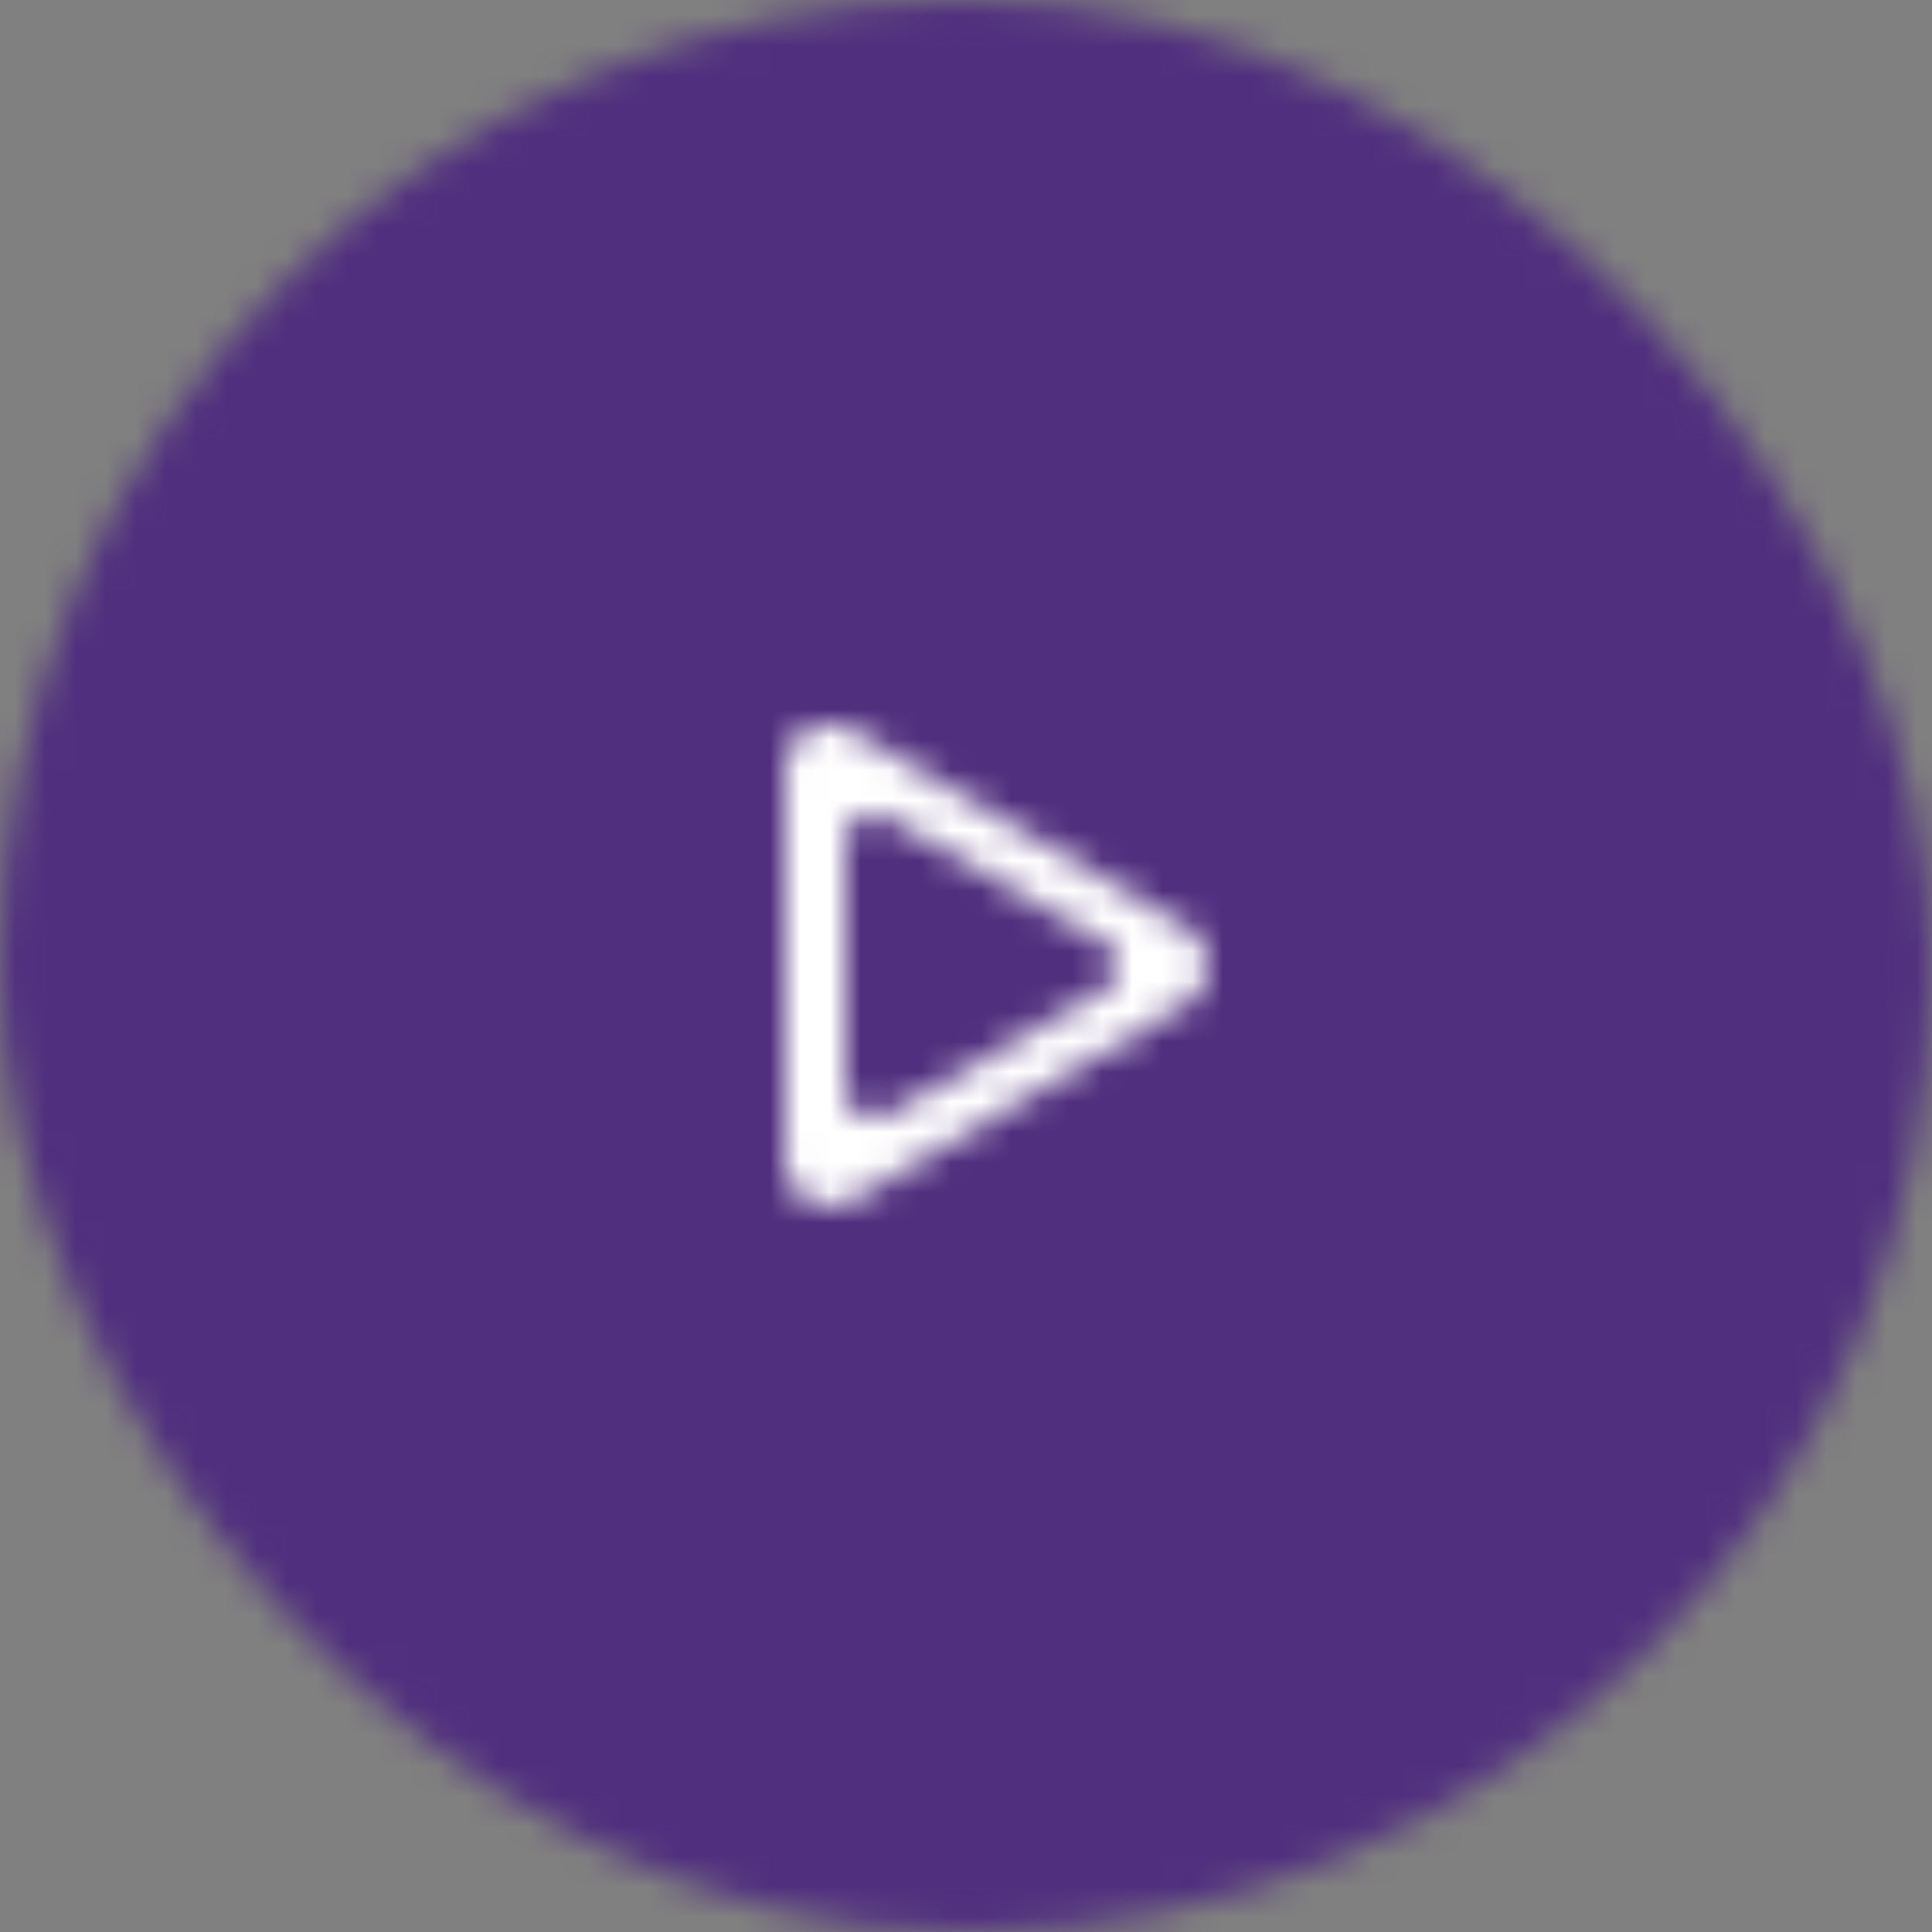 <svg xmlns="http://www.w3.org/2000/svg" xmlns:xlink="http://www.w3.org/1999/xlink" width="40" height="40" viewBox="0 0 64 64">
    <rect x="0" y="0" width="64" height="64" fill="#808080" stroke="none"/>
    <defs>
        <rect id="a" width="64" height="64" rx="32"/>
        <path id="c" d="M19.262 10.696c.985.577.982 2 0 2.577l-11 6.487C7.272 20.346 6 19.64 6 18.472V5.494C6 4.19 7.369 3.679 8.262 4.206l11 6.49zm-2.736.498L9.455 7.129C8.88 6.8 8 7.12 8 7.936v8.127c0 .732.818 1.173 1.455.806l7.071-4.062a.923.923 0 0 0 0-1.613z"/>
    </defs>
    <g fill="none" fill-rule="evenodd">
        <mask id="b" fill="#fff">
            <use xlink:href="#a"/>
        </mask>
        <g fill="#502f7e" mask="url(#b)">
            <path d="M0 0h64v64H0z"/>
        </g>
        <g transform="translate(20 20)">
            <mask id="d" fill="#fff">
                <use xlink:href="#c"/>
            </mask>
            <g fill="#fff" mask="url(#d)">
                <path d="M0 0h24v24H0z"/>
            </g>
        </g>
    </g>
</svg>
